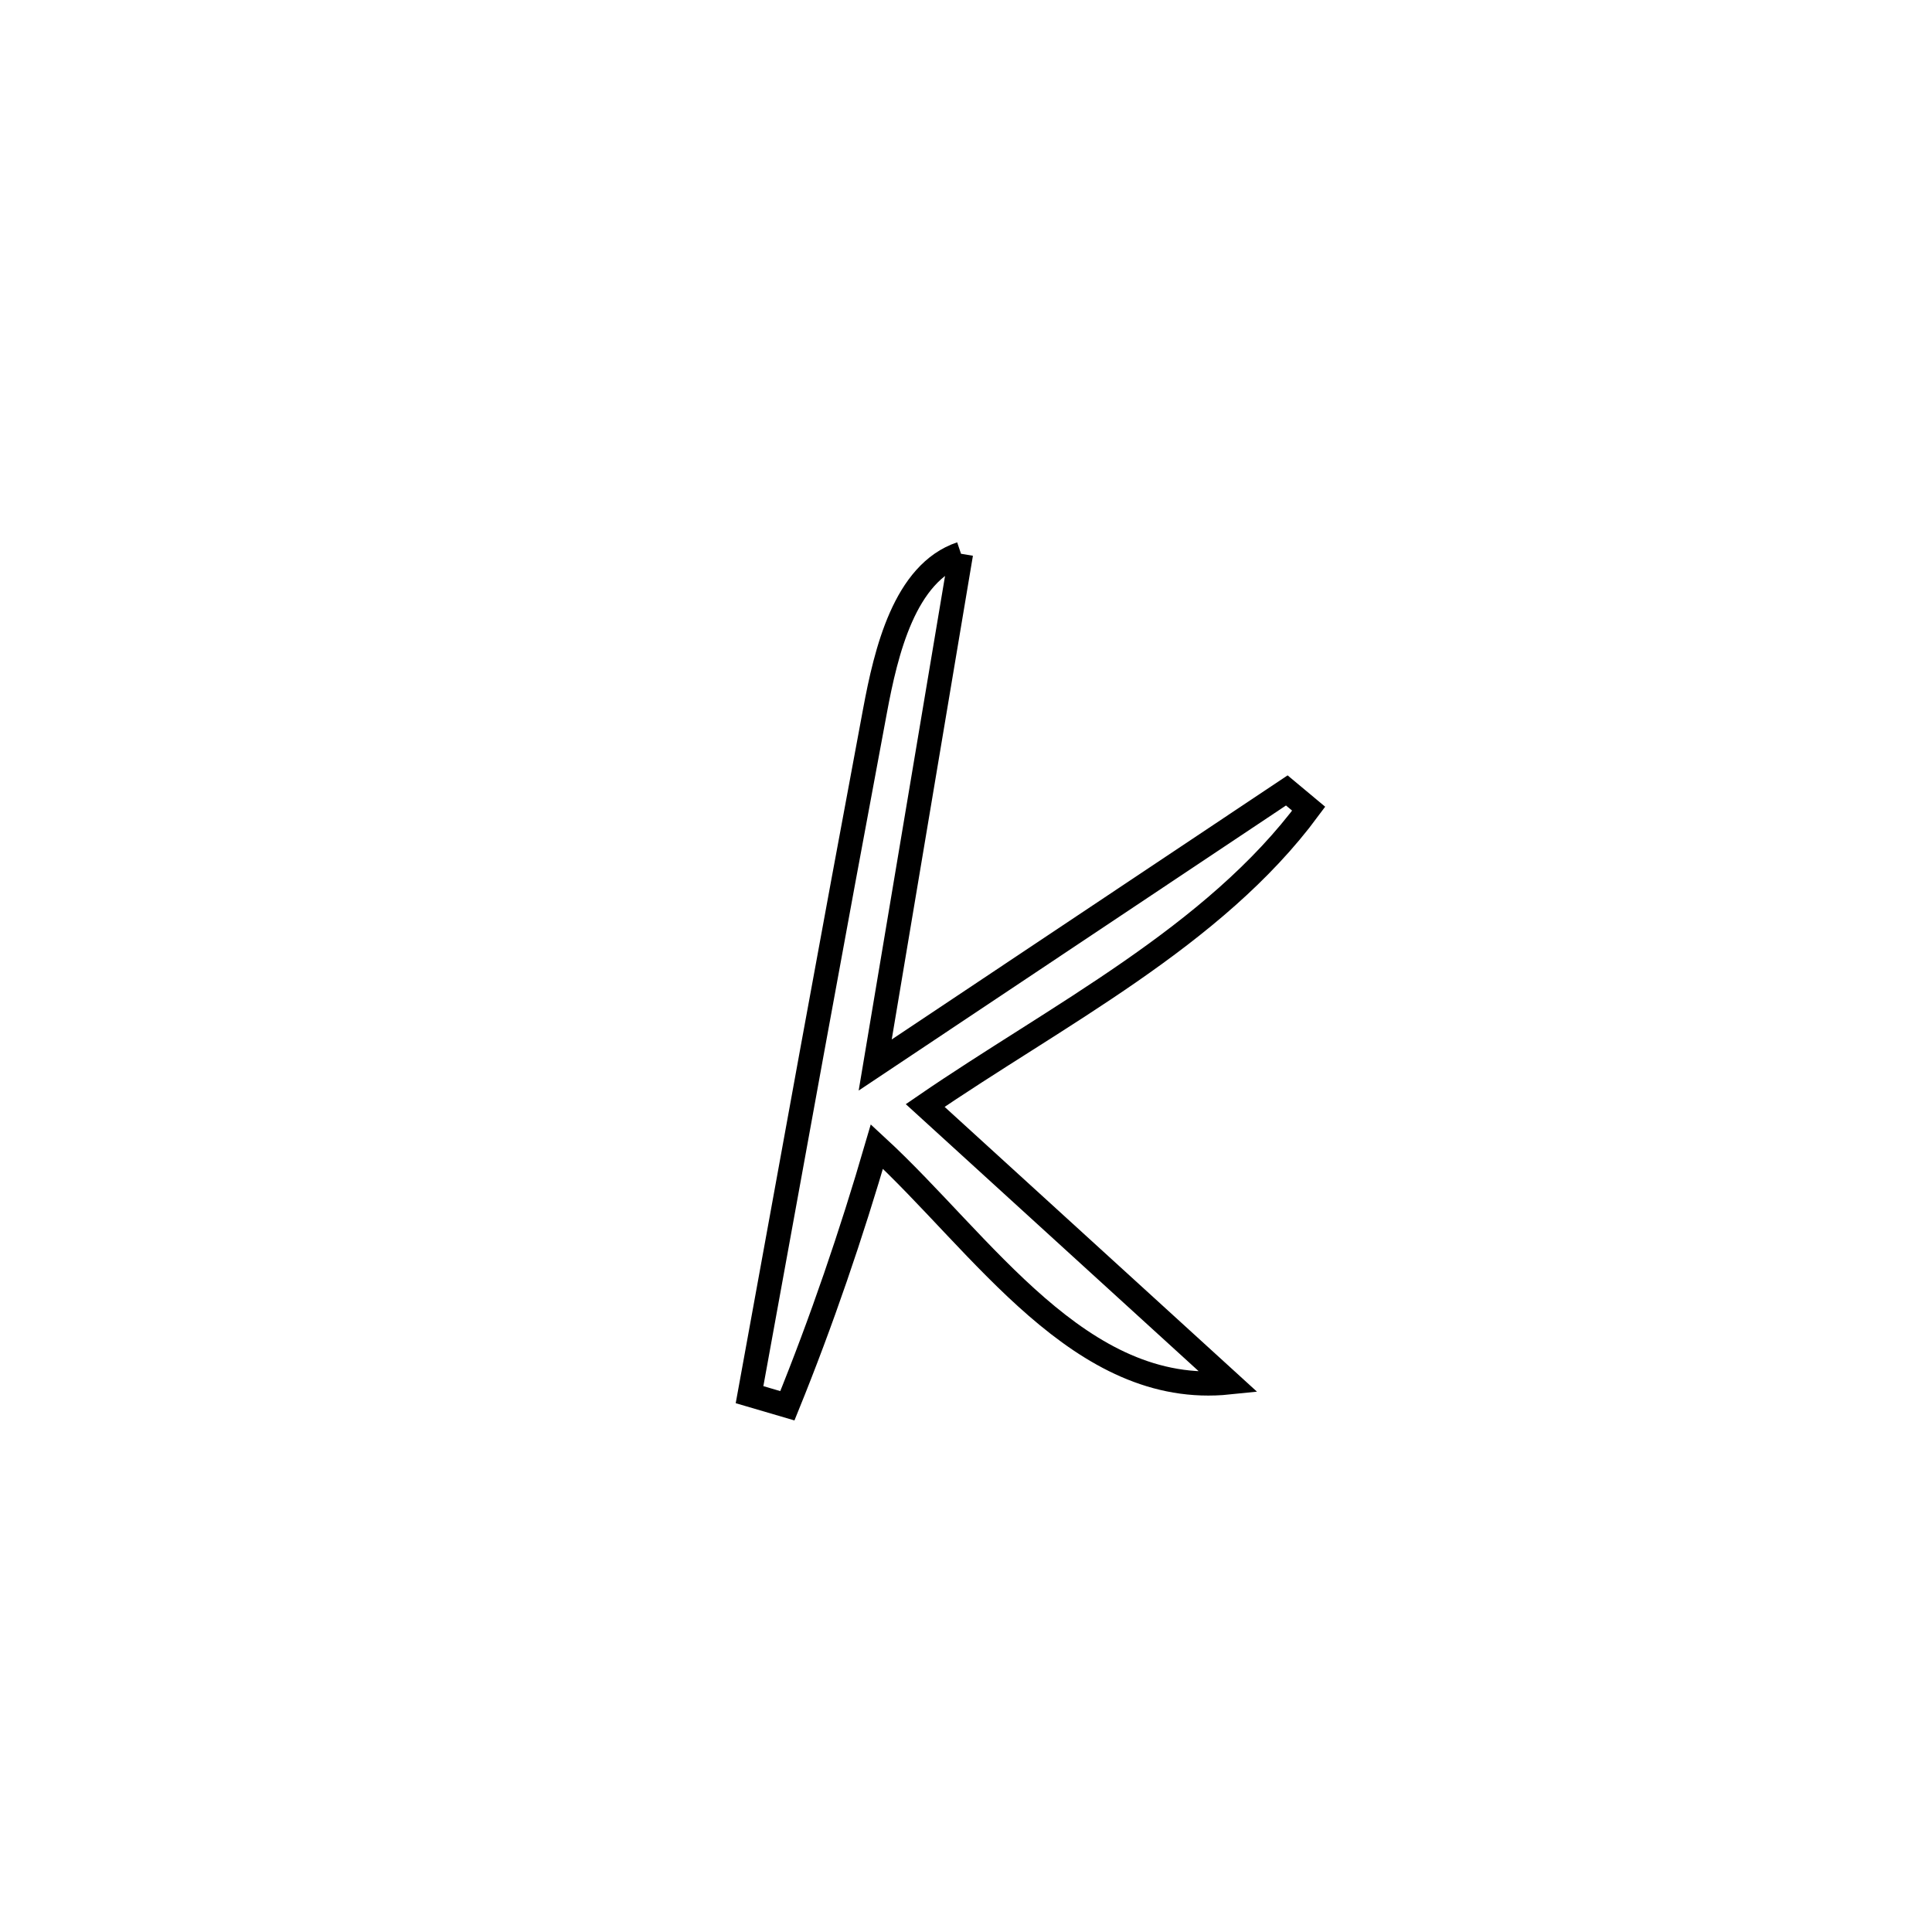 <svg xmlns="http://www.w3.org/2000/svg" viewBox="0.0 0.0 24.0 24.0" height="200px" width="200px"><path fill="none" stroke="black" stroke-width=".3" stroke-opacity="1.0"  filling="0" d="M11.938 6.879 L11.938 6.879 C11.582 8.996 11.227 11.113 10.872 13.23 L10.872 13.23 C12.576 12.093 14.281 10.956 15.985 9.819 L15.985 9.819 C16.076 9.895 16.167 9.971 16.257 10.046 L16.257 10.046 C15.082 11.636 13.112 12.622 11.493 13.733 L11.493 13.733 C12.75 14.88 14.008 16.026 15.266 17.173 L15.266 17.173 C13.419 17.364 12.208 15.456 10.893 14.243 L10.893 14.243 C10.575 15.334 10.208 16.411 9.781 17.463 L9.781 17.463 C9.624 17.417 9.468 17.371 9.311 17.325 L9.311 17.325 C9.569 15.908 9.826 14.492 10.085 13.075 C10.344 11.659 10.605 10.243 10.87 8.828 C11.006 8.1 11.236 7.115 11.938 6.879 L11.938 6.879"></path></svg>